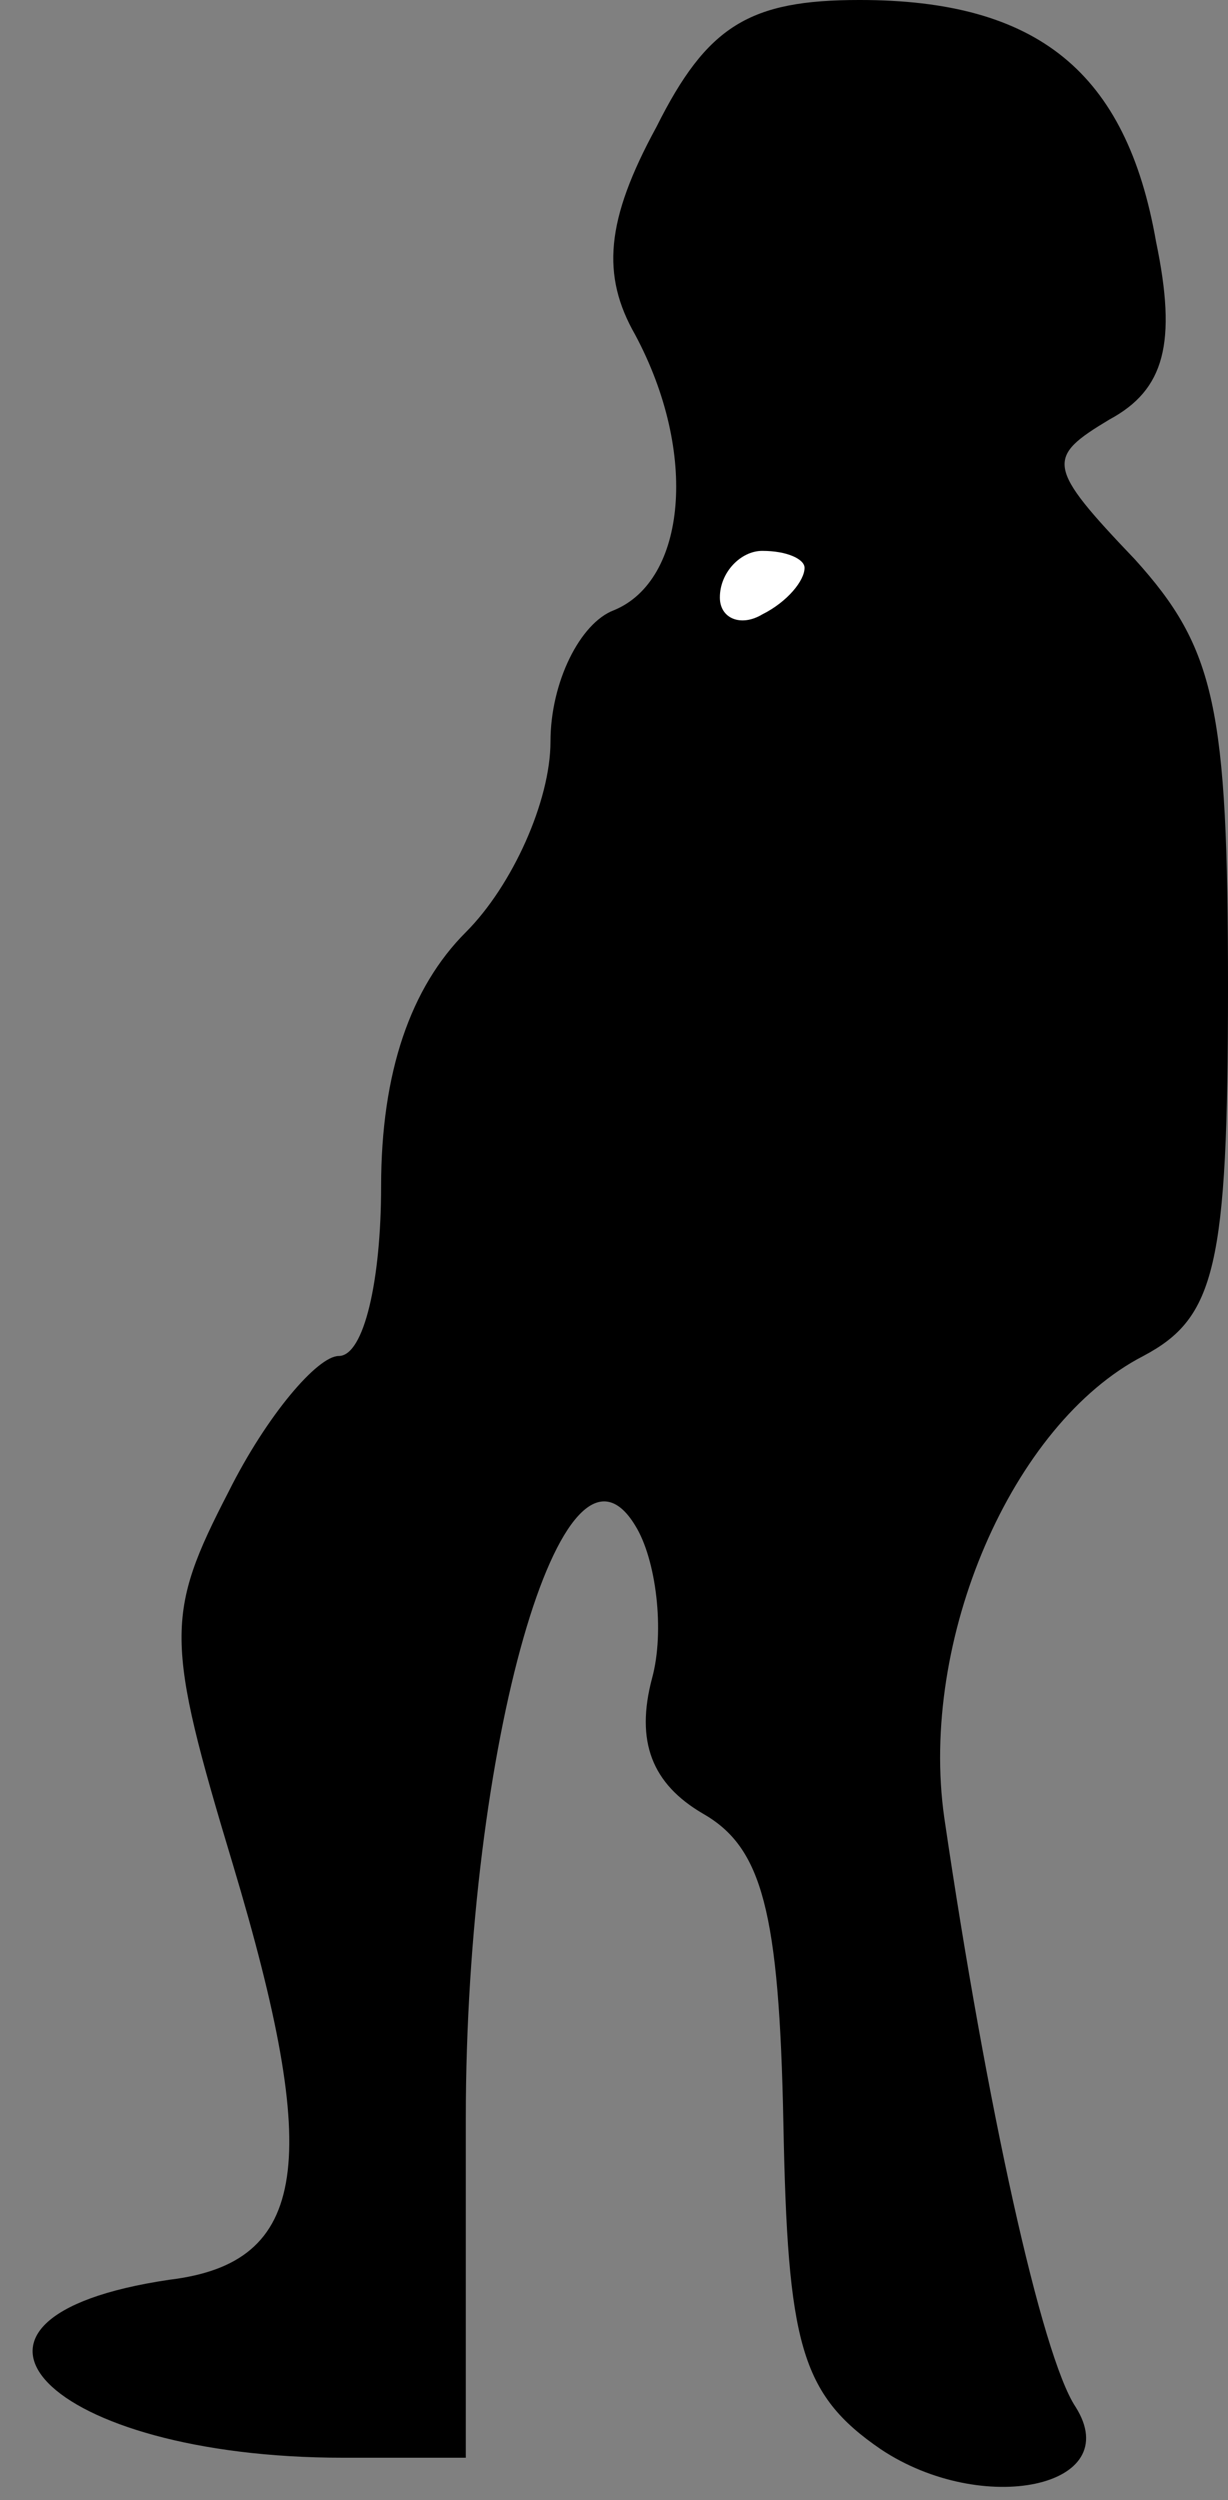 <?xml version="1.0" standalone="no"?>
<!DOCTYPE svg PUBLIC "-//W3C//DTD SVG 20010904//EN"
 "http://www.w3.org/TR/2001/REC-SVG-20010904/DTD/svg10.dtd">
<svg version="1.0" xmlns="http://www.w3.org/2000/svg"
 width="29pt" height="59pt" viewBox="0 0 29 59"
 preserveAspectRatio="xMidYMid meet">
<rect x="0" y="0" width="29" height="59" fill="#808080" stroke="none"/>
<g transform="translate(0,59) scale(0.1,-0.1)"
fill="#000000" stroke="none">
<path fill="#000000" stroke="none" d="M155 560 c-12 -22 -13 -35 -5 -49 15
-28 12 -58 -5 -65 -8 -3 -15 -17 -15 -31 0 -14 -9 -34 -20 -45 -13 -13 -20
-33 -20 -60 0 -22 -4 -40 -10 -40 -5 0 -17 -14 -26 -32 -15 -29 -15 -35 1 -88
21 -70 18 -94 -15 -98 -61 -9 -29 -42 41 -42 l29 0 0 80 c0 88 23 168 40 140
5 -8 7 -25 4 -36 -4 -15 0 -25 12 -32 14 -8 18 -23 19 -73 1 -52 4 -64 23 -77
24 -16 58 -9 46 10 -8 12 -21 71 -31 139 -6 42 16 93 47 109 17 9 20 21 20 87
0 66 -3 80 -22 101 -21 22 -21 24 -6 33 13 7 16 18 11 42 -7 40 -28 57 -70 57
-26 0 -36 -6 -48 -30z"/>
<path fill="#ffffff" stroke="none" d="M190 456 c0 -3 -4 -8 -10 -11 -5 -3
-10 -1 -10 4 0 6 5 11 10 11 6 0 10 -2 10 -4z"/>
</g>
</svg>
